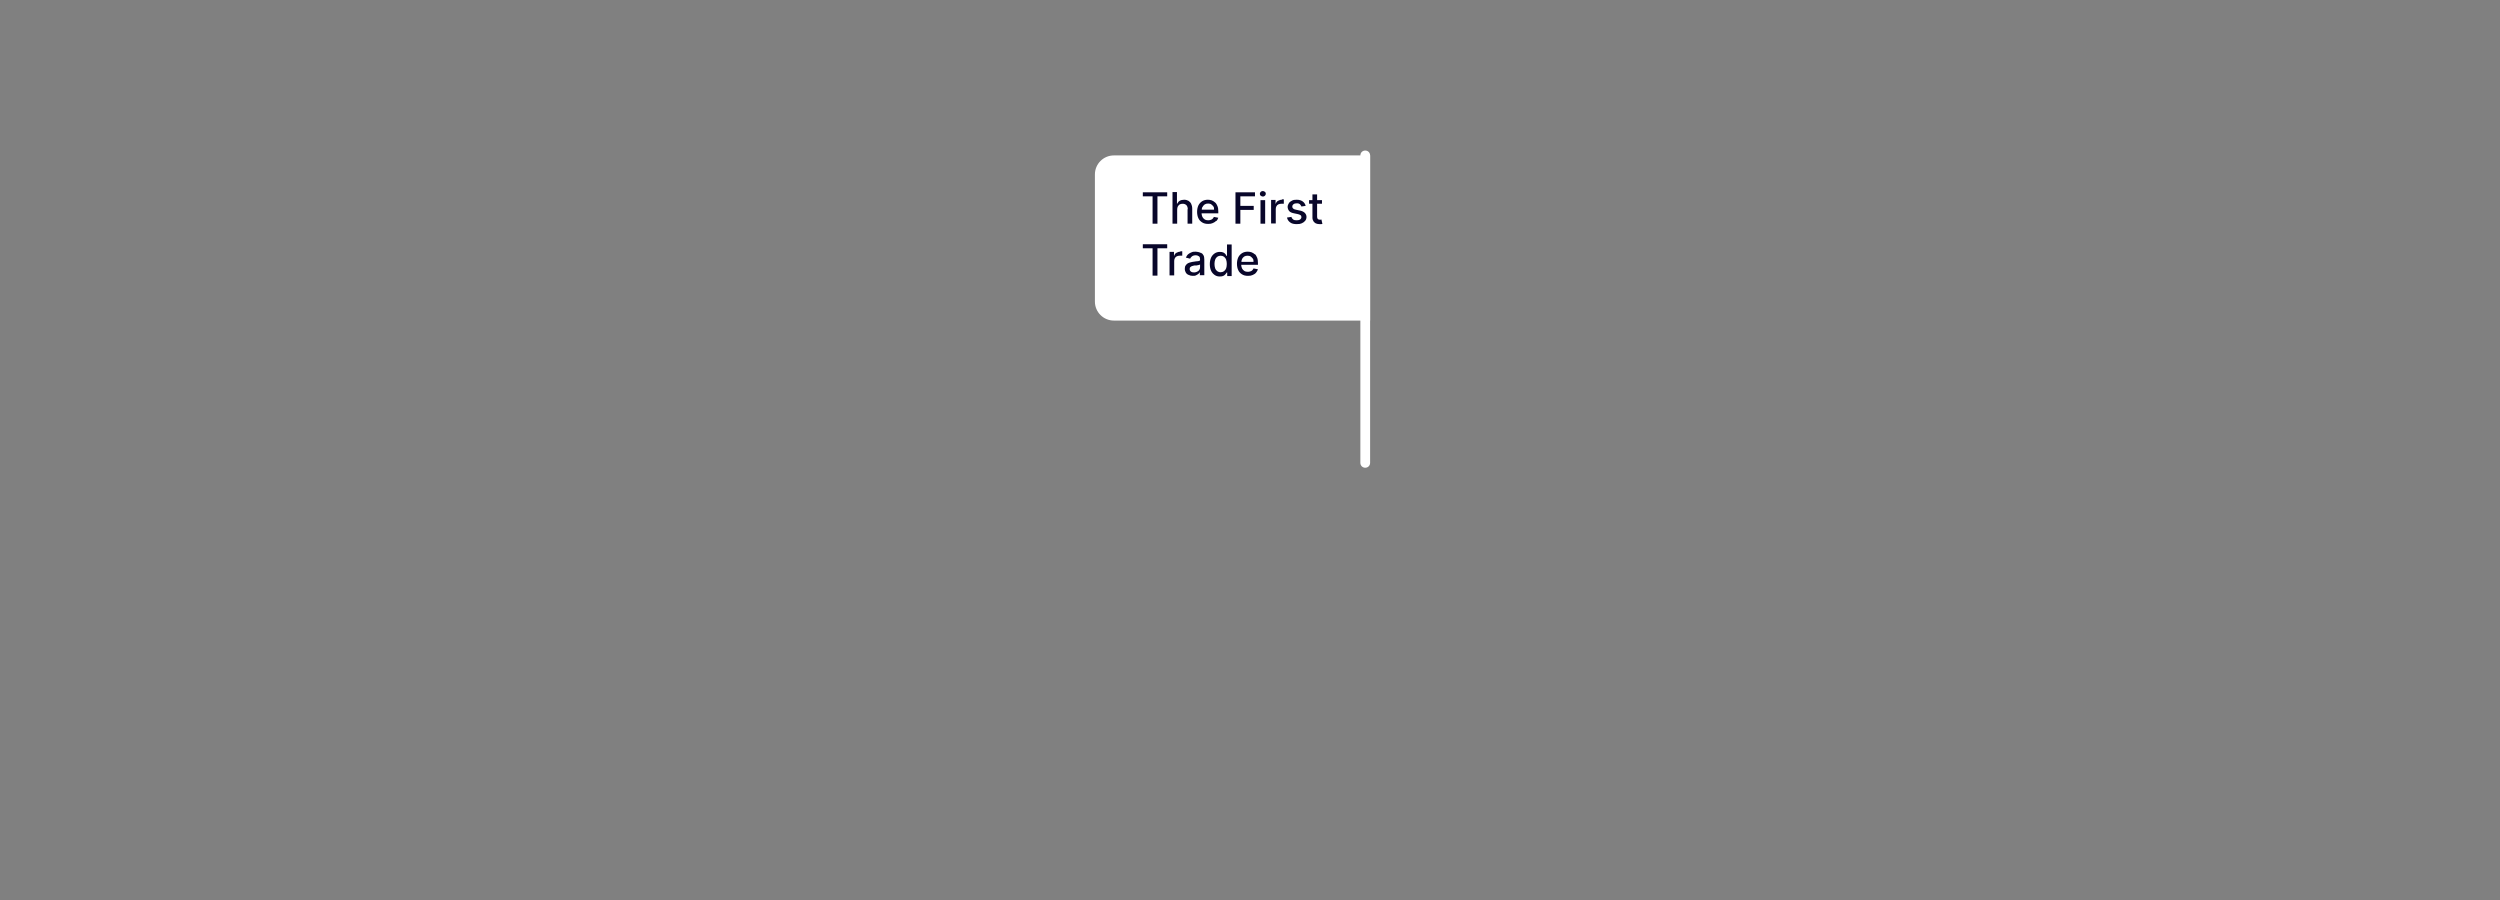 <?xml version="1.0" encoding="UTF-8"?>
<svg xmlns="http://www.w3.org/2000/svg" version="1.1" viewBox="0 0 1179.1 424.7">
  <rect x="0" y="0" width="1179.1" height="424.7" fill="#808080" stroke="none"/>
  <defs>
    <style>
      .cls-1 {
        fill: #08062a;
      }

      .cls-2 {
        fill: #fff;
      }
    </style>
  </defs>
  <!-- Generator: Adobe Illustrator 28.6.0, SVG Export Plug-In . SVG Version: 1.2.0 Build 709)  -->
  <g>
    <g id="Layer_1">
      <path class="cls-2" d="M646.2,151.2h-120.8c-5,0-9-4-9-9v-59.9c0-5,4-9,9-9h120.8v77.9Z"/>
      <path class="cls-2" d="M641.6,73.3v145c0,1.3,1,2.3,2.3,2.3s2.3-1,2.3-2.3V73.3c0-1.3-1-2.3-2.3-2.3s-2.3,1-2.3,2.3h0Z"/>
      <g>
        <polygon class="cls-1" points="539 92.6 543.6 92.6 543.6 105.5 545.9 105.5 545.9 92.6 550.5 92.6 550.5 90.7 539 90.7 539 92.6"/>
        <path class="cls-1" d="M560.1,98.7v6.8h2.2v-7.1c0-.9-.2-1.7-.5-2.3-.3-.6-.8-1.1-1.3-1.4-.6-.3-1.2-.5-2-.5s-1.6.2-2.1.5-.9.8-1.2,1.4h-.1v-5.5h-2.1v14.9h2.2v-6.6c0-.6.1-1.1.3-1.5s.5-.7.9-1c.4-.2.9-.3,1.4-.3.7,0,1.3.2,1.8.7.4.5.6,1.1.6,1.9Z"/>
        <path class="cls-1" d="M573.7,104.3c.4-.5.7-1,.9-1.6l-2.1-.4c-.1.3-.3.6-.6.9-.2.2-.5.4-.9.5-.3.1-.7.2-1.1.2-.6,0-1.2-.1-1.7-.4-.5-.3-.8-.7-1.1-1.2-.2-.5-.4-1.1-.4-1.7h7.9v-.8c0-1-.1-1.9-.4-2.6-.3-.7-.6-1.3-1.1-1.7-.5-.4-1-.8-1.6-1-.6-.2-1.2-.3-1.8-.3-1,0-1.9.2-2.7.7-.8.5-1.4,1.2-1.8,2-.4.9-.6,1.9-.6,3s.2,2.2.6,3c.4.9,1,1.5,1.8,2,.8.5,1.7.7,2.8.7s1.5-.1,2.2-.4,1.2-.6,1.6-1.1ZM567.2,97.6c.2-.5.6-.9,1-1.2.5-.3,1-.4,1.6-.4s1.1.1,1.5.4c.4.3.7.6,1,1s.3.9.3,1.5h-5.8c0-.5.1-.9.3-1.3Z"/>
        <polygon class="cls-1" points="585 99 591.3 99 591.3 97.1 585 97.1 585 92.6 591.9 92.6 591.9 90.7 582.7 90.7 582.7 105.5 585 105.5 585 99"/>
        <rect class="cls-1" x="594.5" y="94.4" width="2.2" height="11.1"/>
        <path class="cls-1" d="M595.6,90.1c-.4,0-.7.1-1,.4s-.4.6-.4.9.1.7.4.9.6.4,1,.4.7-.1,1-.4.4-.6.4-.9-.1-.7-.4-.9-.6-.4-1-.4Z"/>
        <path class="cls-1" d="M604.6,94.2c-.7,0-1.2.2-1.8.5s-.9.8-1.1,1.4h-.1v-1.8h-2.1v11.1h2.2v-6.8c0-.5.1-.9.3-1.3.2-.4.5-.7.9-.9s.9-.3,1.4-.3.4,0,.7,0c.2,0,.4,0,.5,0v-2.1c-.1,0-.3,0-.4,0-.2,0-.3,0-.5,0Z"/>
        <path class="cls-1" d="M613,99.3l-1.8-.4c-.6-.1-1.1-.3-1.3-.6-.3-.2-.4-.5-.4-.9s.2-.8.6-1.1c.4-.3.9-.4,1.5-.4s.8,0,1.1.2c.3.1.5.3.7.6.2.2.3.5.4.7l2-.3c-.2-.9-.7-1.6-1.4-2.1s-1.6-.8-2.8-.8-1.6.1-2.2.4c-.6.3-1.2.7-1.5,1.2s-.6,1.1-.6,1.7.2,1.4.7,2,1.3.9,2.3,1.1l1.9.4c.5.1.9.3,1.2.5s.4.5.4.9-.2.8-.6,1.1c-.4.3-1,.4-1.7.4s-1.2-.1-1.6-.4c-.4-.3-.7-.7-.8-1.2l-2.1.3c.2,1,.7,1.7,1.5,2.3s1.8.8,3.1.8,1.7-.1,2.4-.4c.7-.3,1.2-.7,1.6-1.2.4-.5.6-1.1.6-1.8s-.3-1.4-.8-1.9-1.3-.9-2.3-1.1Z"/>
        <path class="cls-1" d="M623.4,103.6c0,0-.2,0-.3,0s-.3,0-.5,0-.5,0-.7-.1c-.2,0-.4-.2-.5-.4s-.2-.5-.2-.9v-6.1h2.3v-1.7h-2.3v-2.7h-2.2v2.7h-1.6v1.7h1.6v6.6c0,.7.2,1.2.5,1.7.3.4.7.8,1.2,1,.5.2,1,.3,1.6.3.3,0,.6,0,.9,0,.2,0,.4-.1.5-.1l-.4-1.8Z"/>
        <polygon class="cls-1" points="539 117.1 543.6 117.1 543.6 130 545.9 130 545.9 117.1 550.5 117.1 550.5 115.2 539 115.2 539 117.1"/>
        <path class="cls-1" d="M556.7,118.7c-.7,0-1.2.2-1.8.5s-.9.8-1.1,1.4h-.1v-1.8h-2.1v11.1h2.2v-6.8c0-.5.1-.9.3-1.3.2-.4.5-.7.9-.9.4-.2.9-.3,1.4-.3s.4,0,.7,0,.4,0,.5,0v-2.1c-.1,0-.3,0-.4,0s-.3,0-.5,0Z"/>
        <path class="cls-1" d="M566.7,119.5c-.4-.3-.9-.5-1.4-.6-.5-.1-1-.2-1.4-.2-.7,0-1.3,0-1.9.3-.6.2-1.1.5-1.6.9-.5.4-.8,1-1.1,1.6l2,.5c.2-.4.4-.7.9-1.1.4-.3,1-.5,1.7-.5s1.2.2,1.6.5c.4.3.5.8.5,1.5h0c0,.3,0,.5-.3.6s-.5.2-.9.2c-.4,0-1,.1-1.6.2-.5,0-1,.2-1.6.3-.5.1-1,.3-1.4.5-.4.2-.7.6-1,1s-.4.9-.4,1.6.2,1.3.5,1.8.8.9,1.4,1.1c.6.3,1.2.4,1.9.4s1.1,0,1.6-.3.8-.4,1.1-.7c.3-.3.5-.5.6-.8h0v1.5h2.1v-7.4c0-.8-.1-1.5-.4-2-.3-.5-.6-.9-1.1-1.2ZM566,126c0,.4-.1.9-.3,1.2-.2.4-.6.7-1,.9-.4.2-.9.4-1.5.4s-1.1-.1-1.5-.4-.6-.7-.6-1.2.1-.7.3-.9.5-.4.8-.5c.3-.1.7-.2,1.1-.3.2,0,.4,0,.7,0,.3,0,.5,0,.8-.1.3,0,.5-.1.8-.2.2,0,.4-.1.4-.2v1.4Z"/>
        <path class="cls-1" d="M578.6,120.7h-.1c-.1-.2-.3-.5-.5-.8s-.6-.6-1-.8-1-.3-1.7-.3-1.7.2-2.4.7c-.7.5-1.3,1.1-1.7,2s-.6,1.9-.6,3.1.2,2.2.6,3.1c.4.9,1,1.5,1.7,2,.7.5,1.5.7,2.4.7s1.2-.1,1.7-.3c.4-.2.8-.5,1-.8s.4-.6.6-.8h.2v1.7h2.1v-14.9h-2.2v5.5ZM578.3,126.5c-.2.6-.6,1.1-1,1.4s-1,.5-1.6.5-1.2-.2-1.6-.5-.8-.8-1-1.4-.3-1.3-.3-2,.1-1.4.3-2c.2-.6.5-1,1-1.4.4-.3,1-.5,1.6-.5s1.2.2,1.6.5c.4.3.8.8,1,1.4.2.6.3,1.3.3,2s-.1,1.5-.3,2.1Z"/>
        <path class="cls-1" d="M591.9,120c-.5-.4-1-.8-1.6-1-.6-.2-1.2-.3-1.8-.3-1,0-1.9.2-2.7.7-.8.5-1.4,1.2-1.8,2-.4.9-.6,1.9-.6,3s.2,2.2.6,3c.4.9,1,1.5,1.8,2,.8.5,1.7.7,2.8.7s1.5-.1,2.2-.4,1.2-.6,1.6-1.1c.4-.5.7-1,.9-1.6l-2.1-.4c-.1.3-.3.6-.6.9-.2.2-.5.4-.9.5-.3.1-.7.2-1.1.2-.6,0-1.2-.1-1.7-.4-.5-.3-.8-.7-1.1-1.2-.2-.5-.4-1.1-.4-1.7h7.9v-.8c0-1-.1-1.9-.4-2.6-.3-.7-.6-1.3-1.1-1.7ZM585.5,123.5c0-.5.1-.9.3-1.3.2-.5.6-.9,1-1.2.5-.3,1-.4,1.6-.4s1.1.1,1.5.4c.4.3.7.6,1,1s.3.9.3,1.5h-5.8Z"/>
      </g>
    </g>
  </g>
</svg>